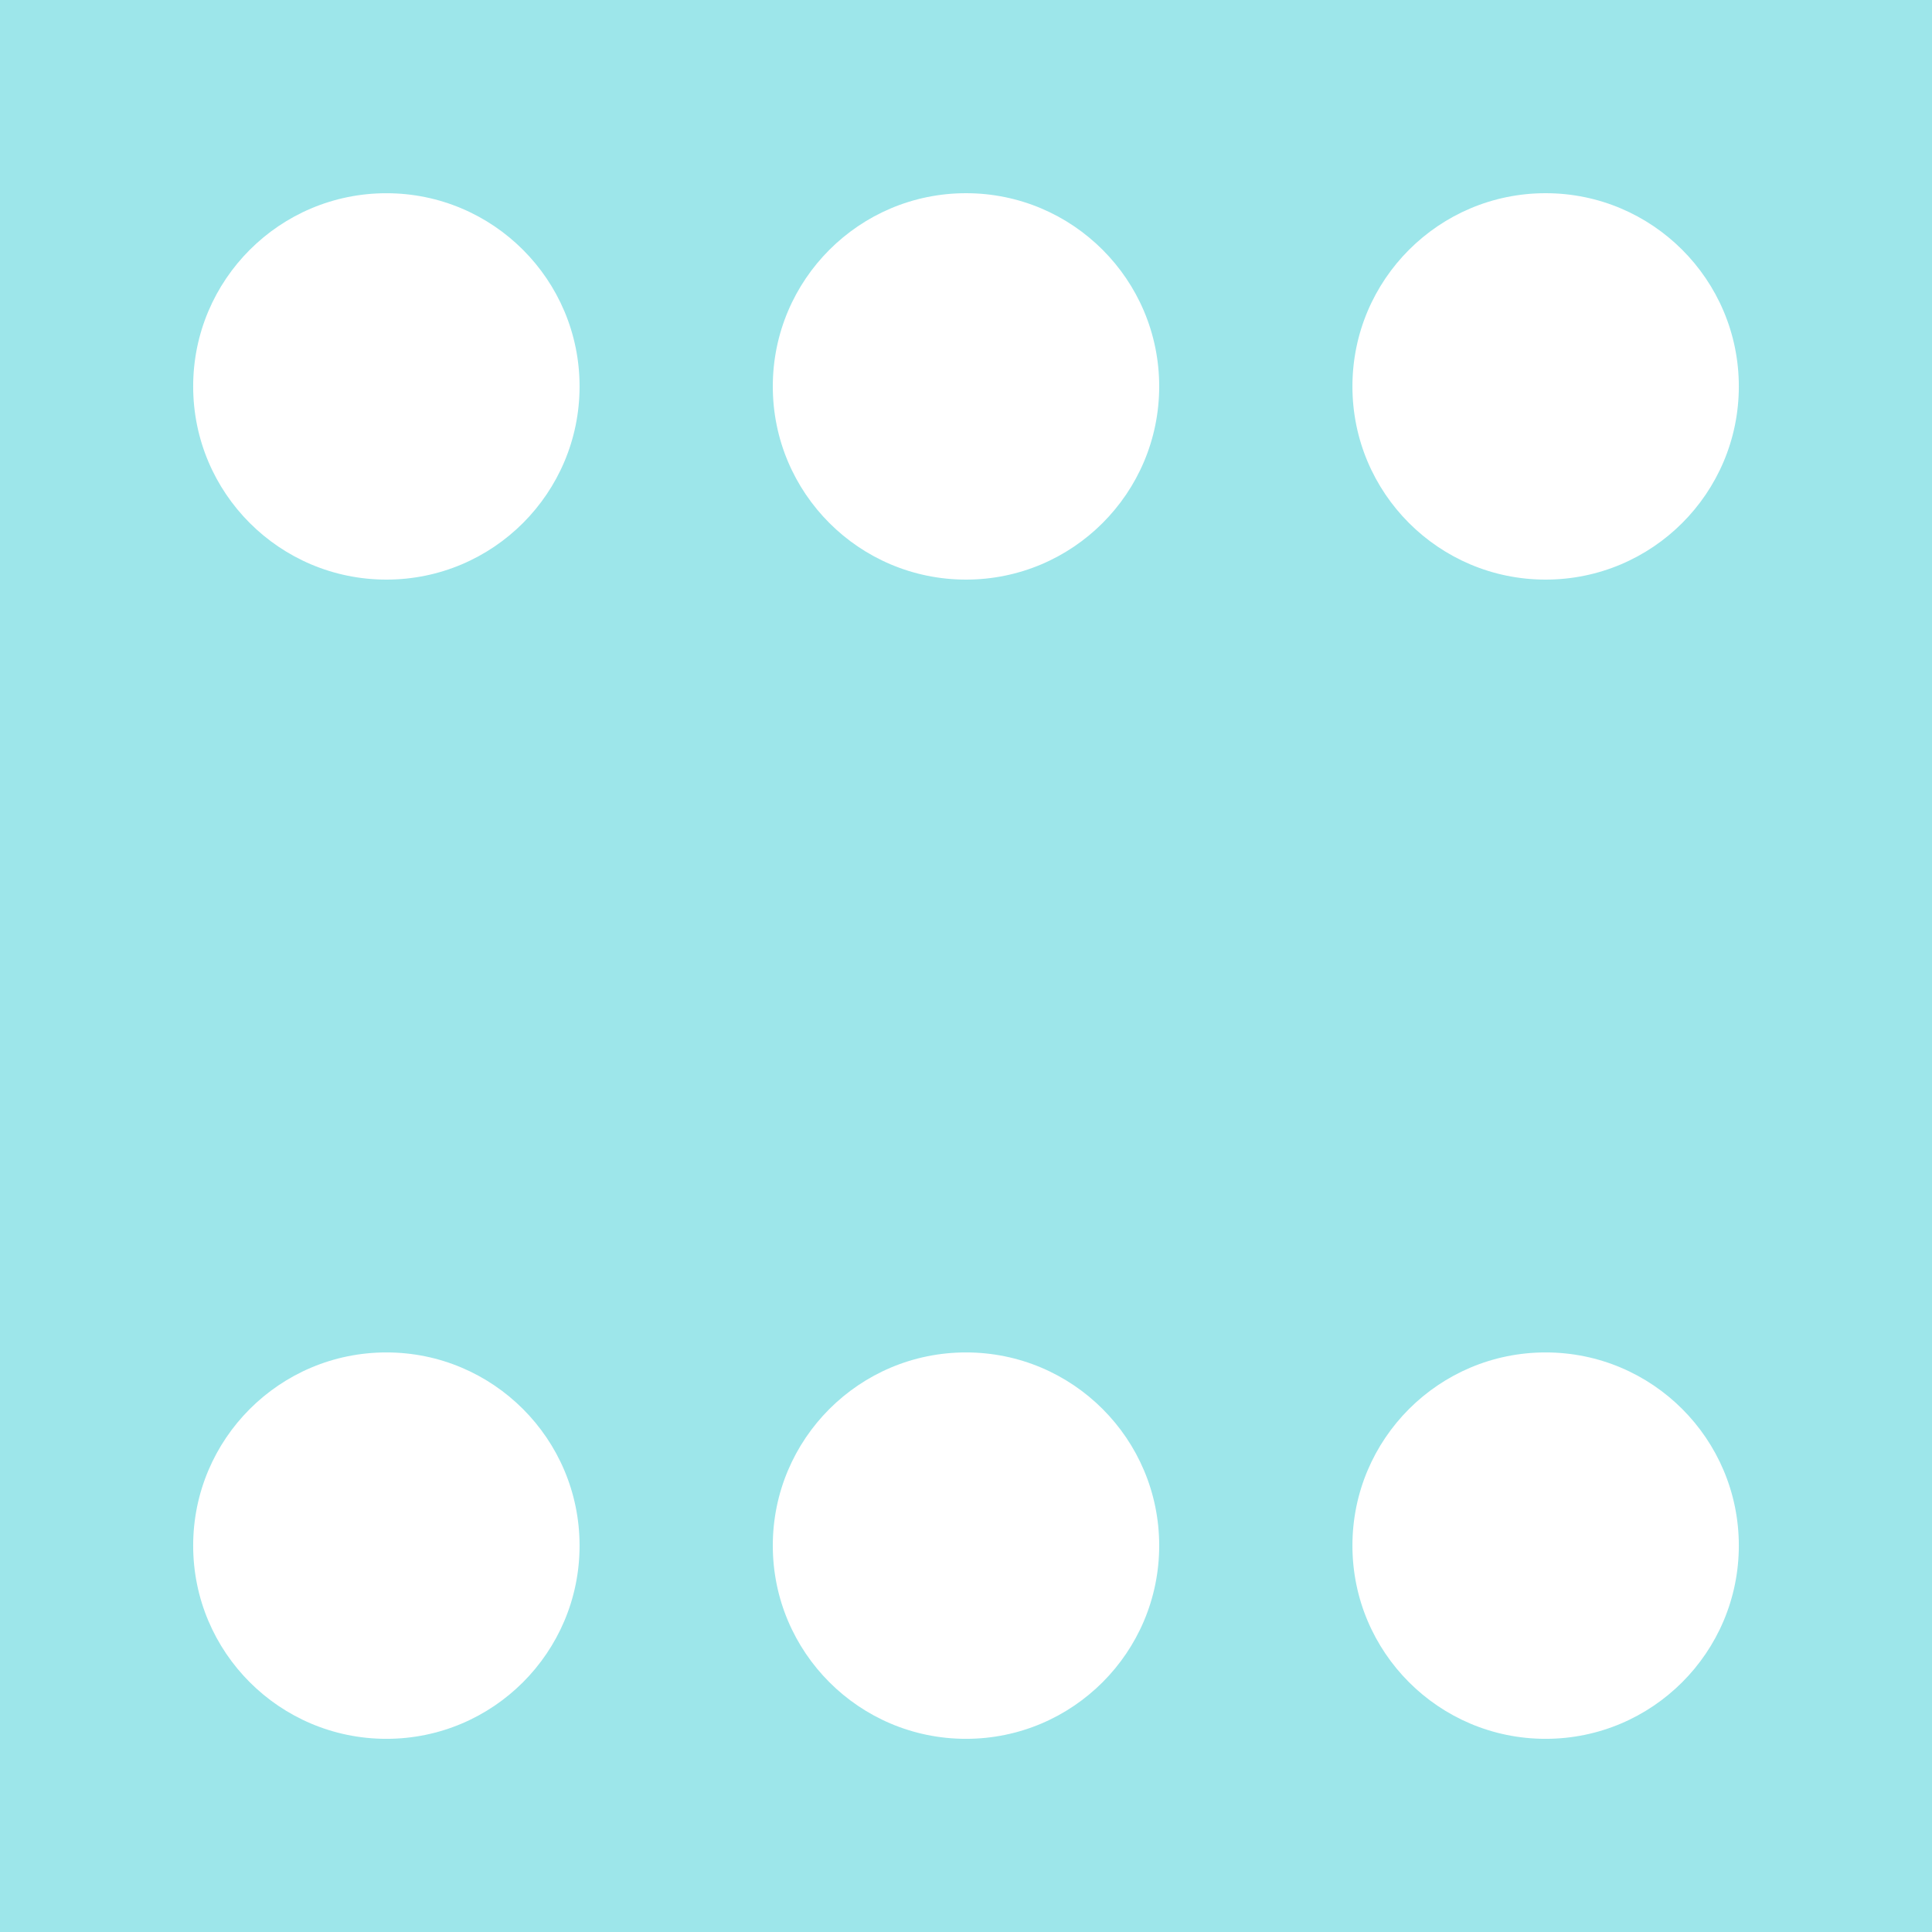<?xml version="1.0" encoding="utf-8"?>
<!-- Generator: Adobe Illustrator 15.1.0, SVG Export Plug-In . SVG Version: 6.00 Build 0)  -->
<!DOCTYPE svg PUBLIC "-//W3C//DTD SVG 1.1//EN" "http://www.w3.org/Graphics/SVG/1.1/DTD/svg11.dtd">
<svg version="1.1" id="Layer_1" xmlns="http://www.w3.org/2000/svg" xmlns:xlink="http://www.w3.org/1999/xlink" x="0px" y="0px"
	 width="72px" height="72px" viewBox="0 0 72 72" enable-background="new 0 0 72 72" xml:space="preserve">
<path fill="#9DE6EA" d="M0,0v72h72V0H0z M14.4,64.801c-3.977,0-7.201-3.224-7.201-7.199c0-3.977,3.225-7.201,7.201-7.201
	s7.199,3.225,7.199,7.201C21.599,61.577,18.377,64.801,14.4,64.801z M14.4,21.6c-3.977,0-7.201-3.223-7.201-7.199
	s3.225-7.2,7.201-7.2s7.199,3.224,7.199,7.2S18.377,21.6,14.4,21.6z M36,64.801c-3.977,0-7.2-3.225-7.2-7.201
	c0-3.976,3.223-7.199,7.2-7.199c3.977,0,7.2,3.223,7.2,7.199C43.2,61.575,39.977,64.801,36,64.801z M36,21.6
	c-3.977,0-7.2-3.223-7.2-7.199S32.024,7.2,36,7.2c3.977,0,7.2,3.225,7.2,7.201S39.977,21.6,36,21.6z M57.6,64.801
	c-3.977,0-7.199-3.225-7.199-7.201c0-3.976,3.223-7.199,7.199-7.199c3.978,0,7.201,3.223,7.201,7.199
	C64.801,61.575,61.576,64.801,57.6,64.801z M57.6,21.6c-3.977,0-7.199-3.223-7.199-7.199S53.624,7.2,57.6,7.2
	c3.977,0,7.201,3.225,7.201,7.201S61.576,21.6,57.6,21.6z"/>
</svg>
